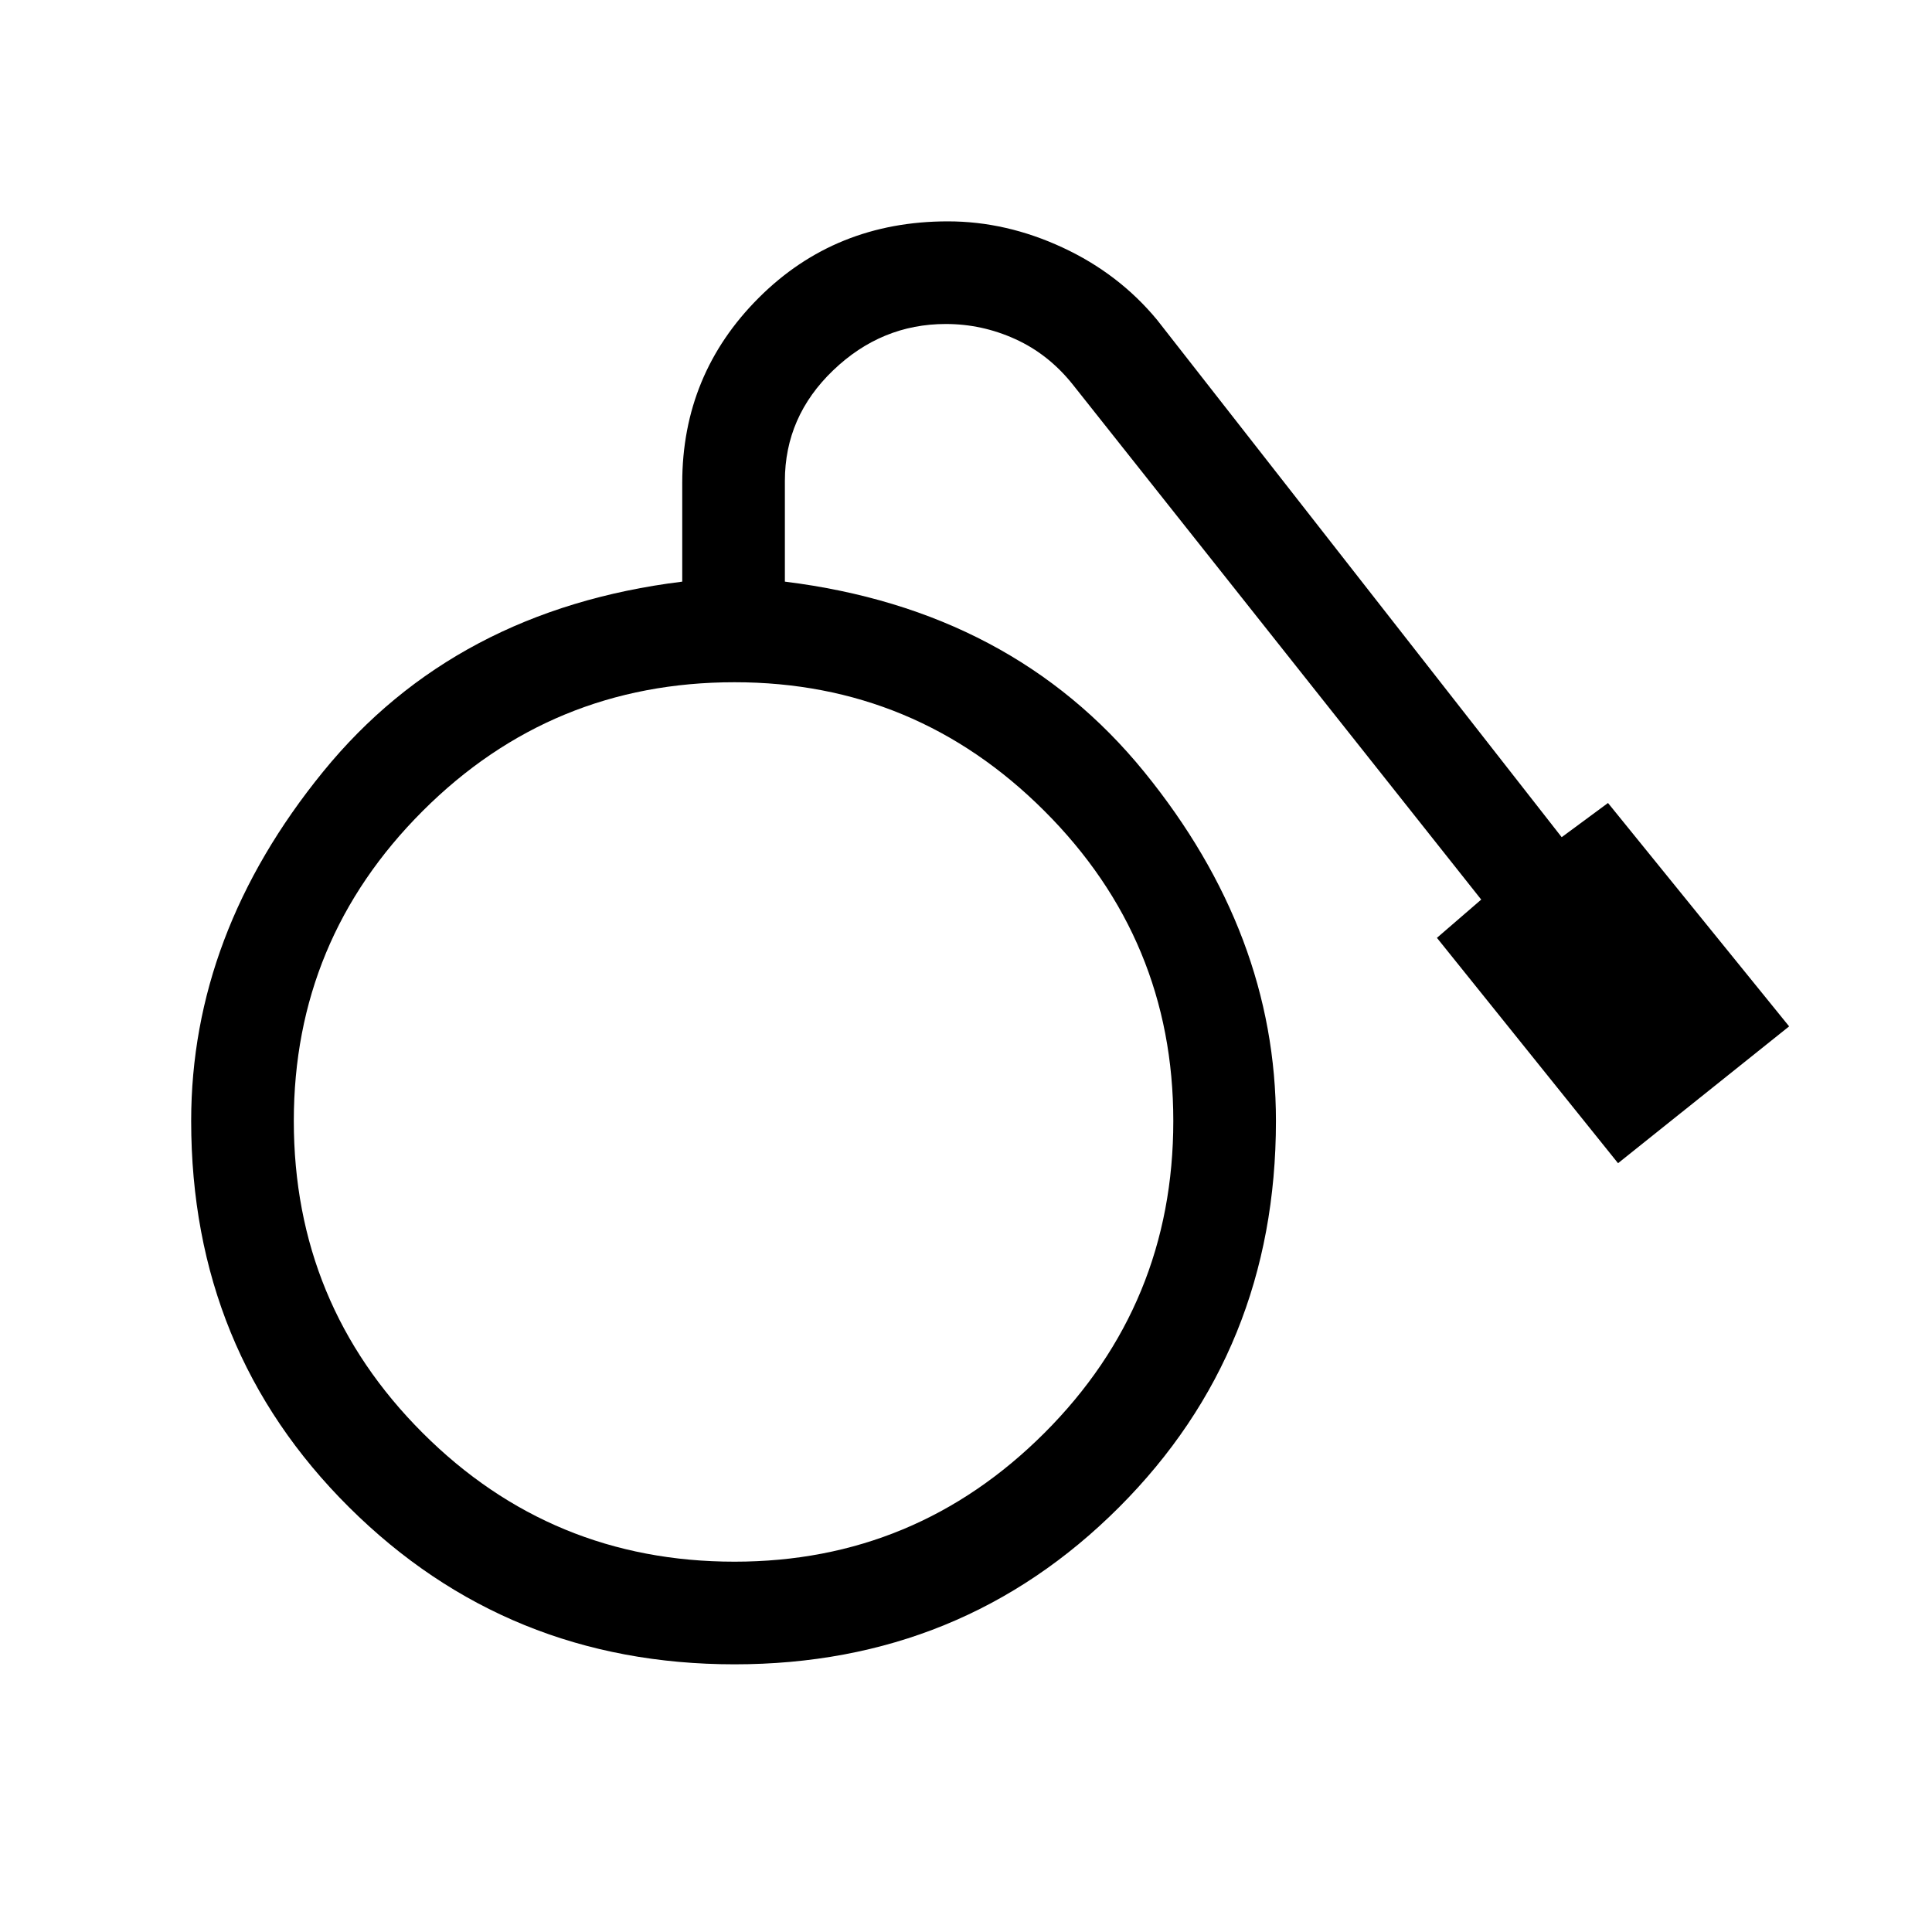 <svg xmlns="http://www.w3.org/2000/svg" height="40" width="40"><path d="M15.208 34.458q-4.708 0-7.979-3.25t-3.271-8q0-3.875 2.73-7.229 2.729-3.354 7.437-3.937V10q0-2.25 1.583-3.833 1.584-1.584 3.917-1.584 1.208 0 2.375.542t1.958 1.5l8.375 10.708.959-.708 3.75 4.625-3.542 2.833-3.75-4.666.917-.792-8.459-10.667q-.5-.625-1.187-.937-.688-.313-1.438-.313-1.333 0-2.333.959-1 .958-1 2.291v2.084q4.708.583 7.438 3.937 2.729 3.354 2.729 7.229 0 4.75-3.25 8t-7.959 3.25Zm0-2.125q3.75 0 6.417-2.666 2.667-2.667 2.667-6.459 0-3.75-2.667-6.416-2.667-2.667-6.417-2.667-3.791 0-6.458 2.667-2.667 2.666-2.667 6.416 0 3.792 2.667 6.459 2.667 2.666 6.458 2.666Z"/></svg>